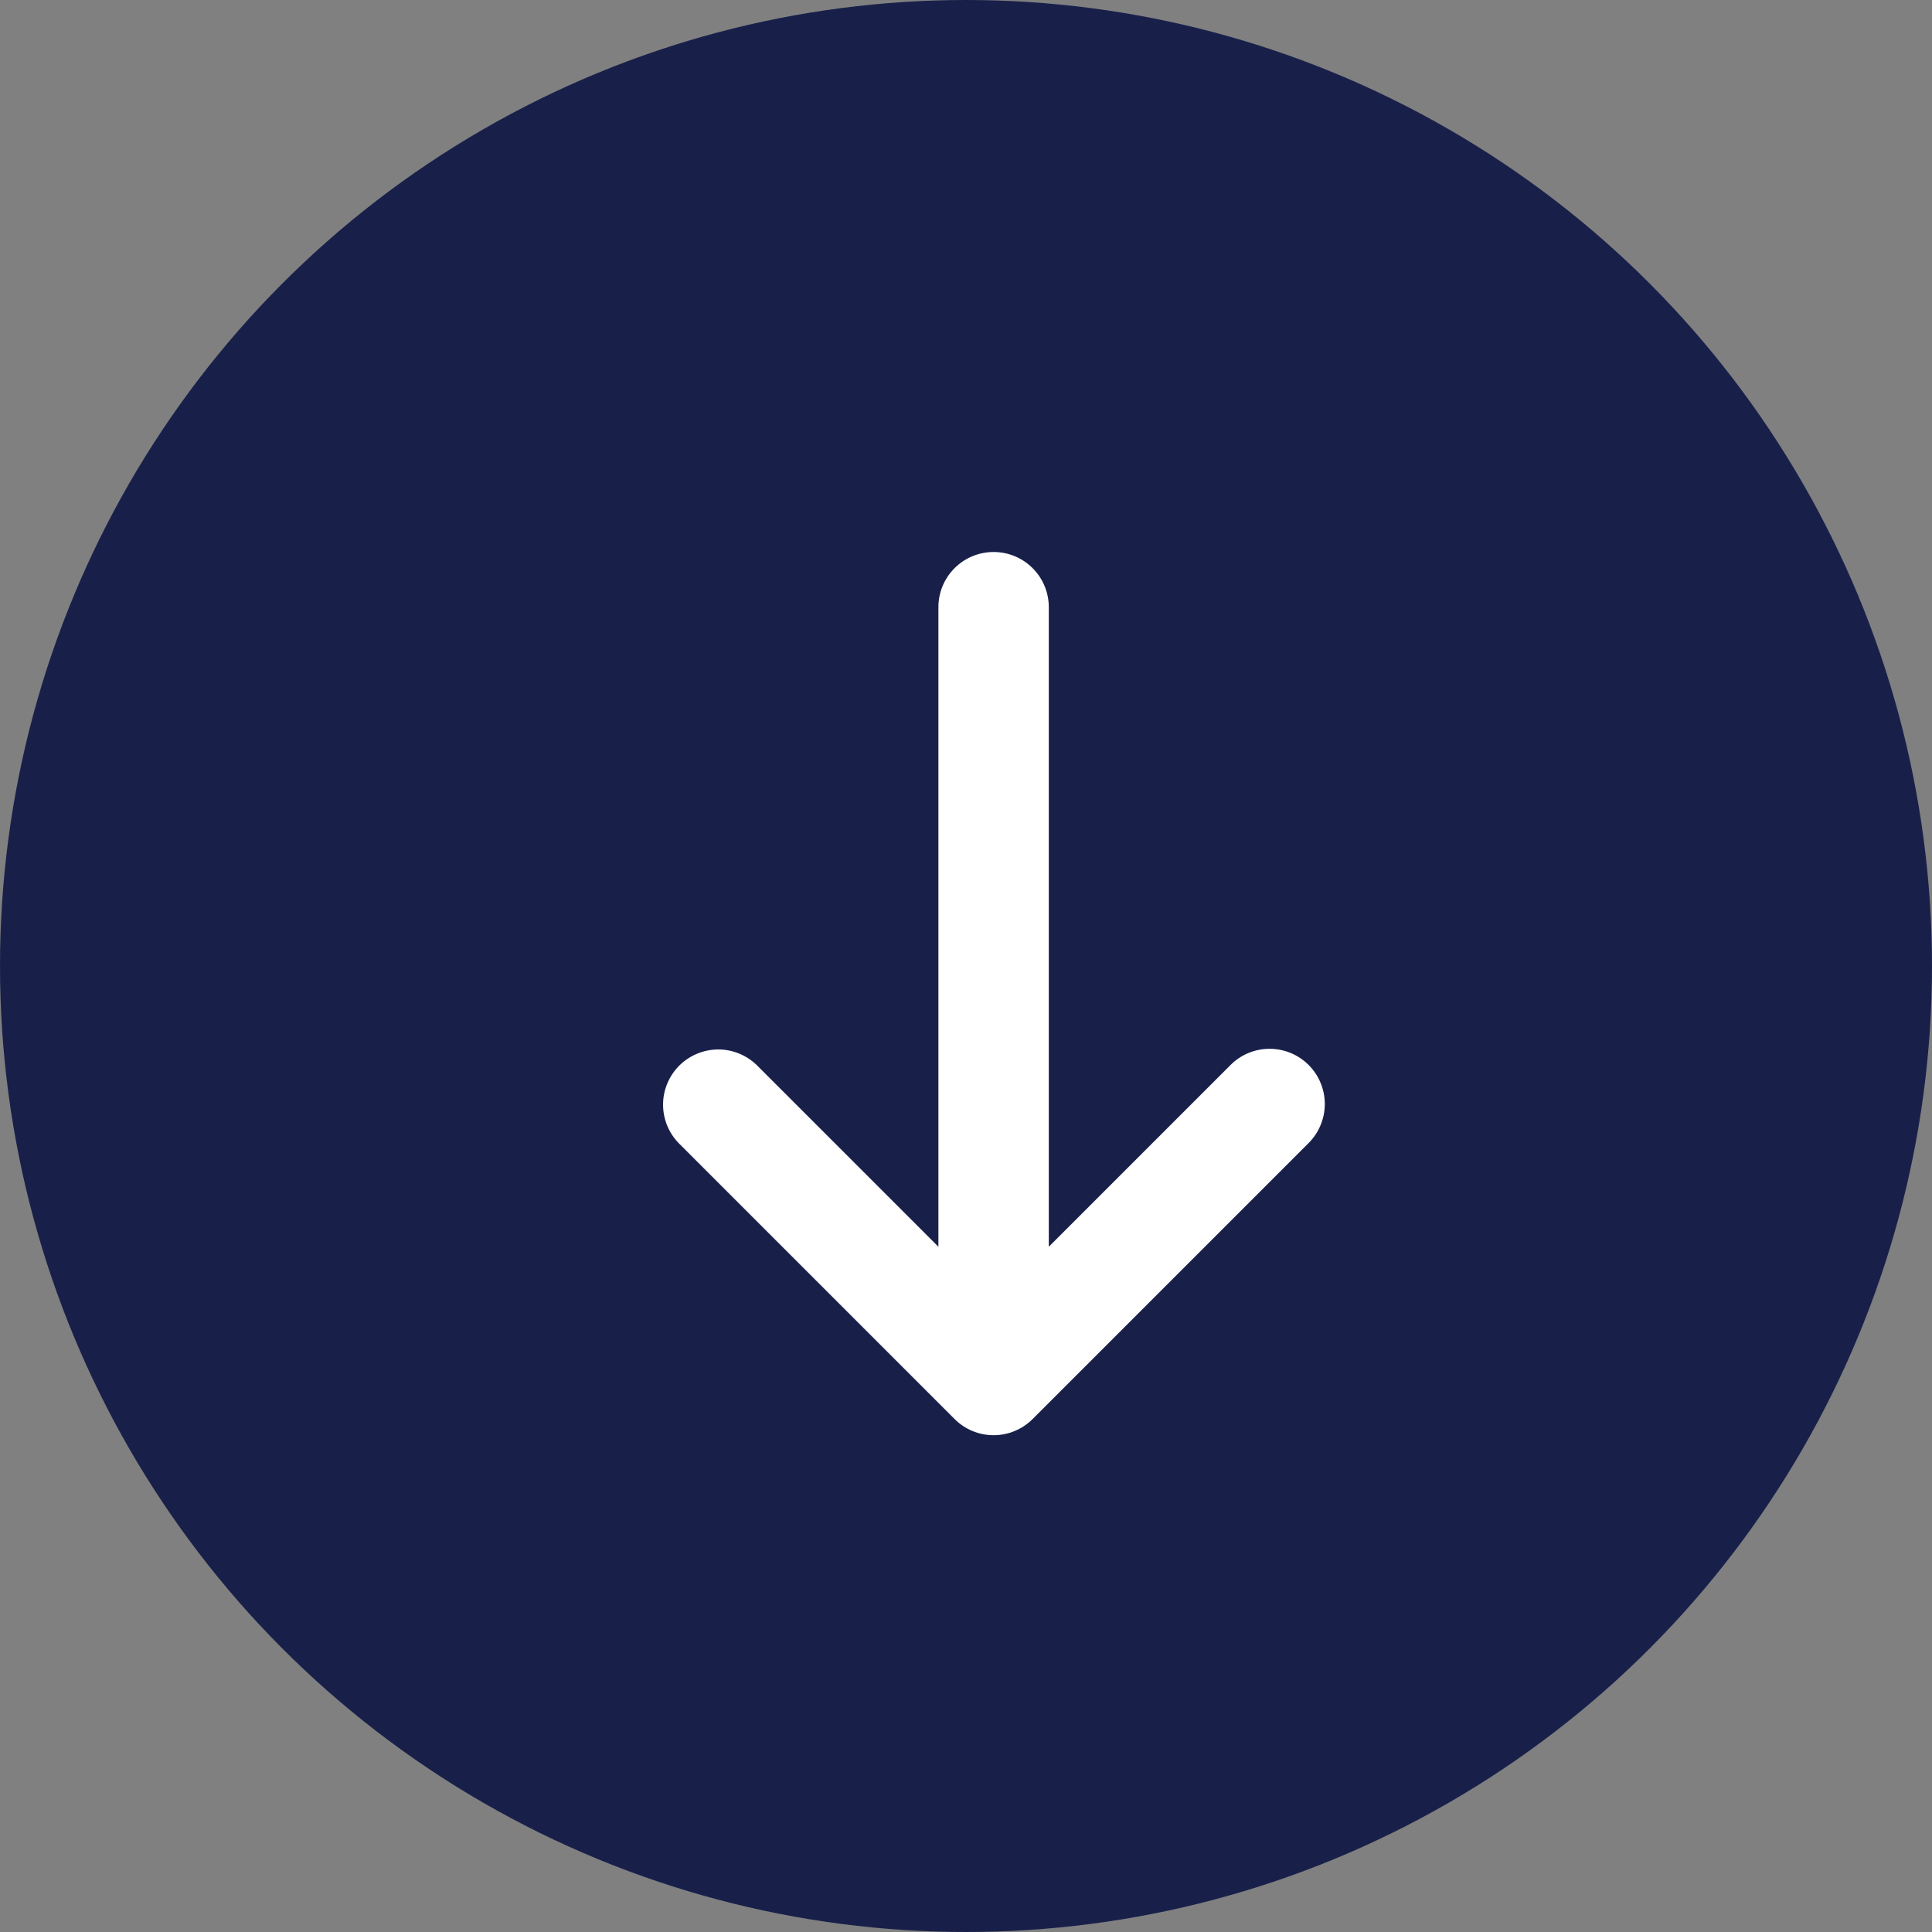 <svg width="35" height="35" viewBox="0 0 35 35" fill="none" xmlns="http://www.w3.org/2000/svg">
<rect x="0" y="0" width="35" height="35" fill="#808080" stroke="none"/>
<circle cx="17.5" cy="17.5" r="17.5" fill="#18204A"/>
<path d="M23.707 19.293C23.519 19.105 23.265 19 23 19C22.735 19 22.48 19.105 22.293 19.293L19 22.586L19 11C19 10.735 18.895 10.48 18.707 10.293C18.52 10.105 18.265 10 18 10C17.735 10 17.48 10.105 17.293 10.293C17.105 10.48 17 10.735 17 11L17 22.586L13.707 19.293C13.518 19.111 13.266 19.01 13.004 19.012C12.741 19.015 12.491 19.12 12.305 19.305C12.12 19.491 12.014 19.741 12.012 20.004C12.01 20.266 12.111 20.518 12.293 20.707L17.293 25.707C17.48 25.895 17.735 26 18 26C18.265 26 18.519 25.895 18.707 25.707L23.707 20.707C23.894 20.52 24 20.265 24 20C24 19.735 23.894 19.48 23.707 19.293Z" fill="white"/>
</svg>

